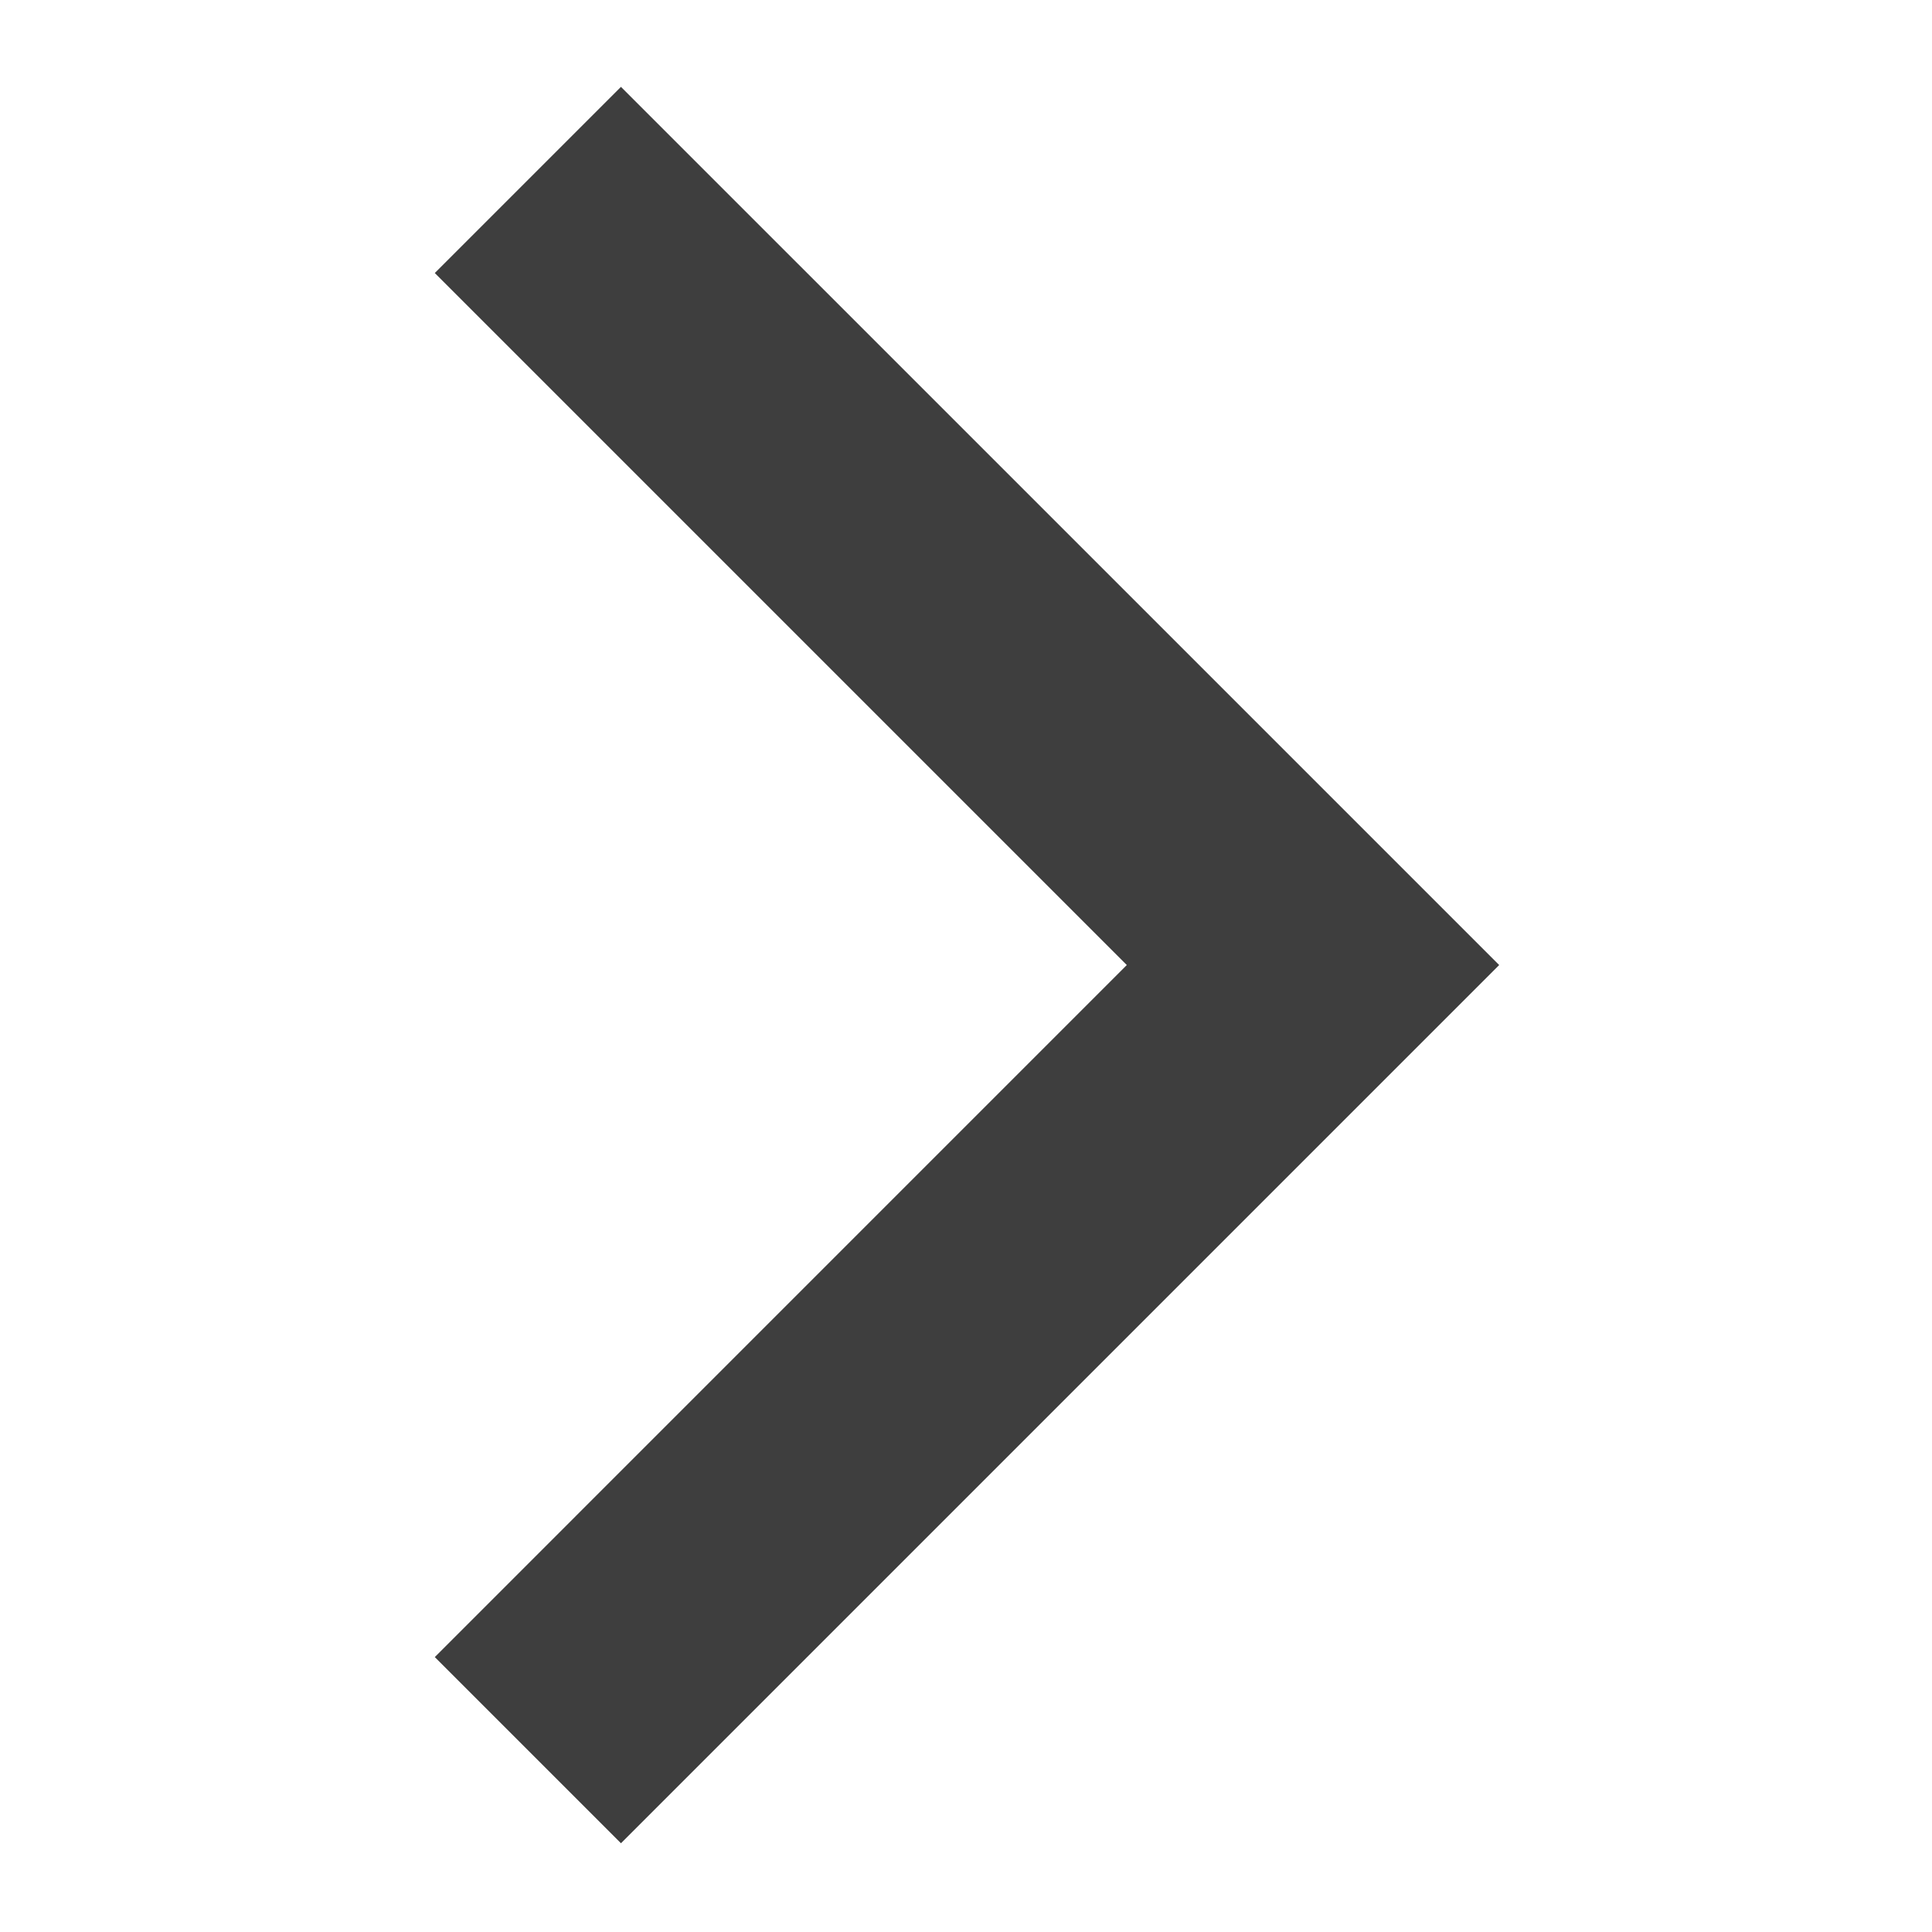 <svg xmlns="http://www.w3.org/2000/svg" xmlns:xlink="http://www.w3.org/1999/xlink" version="1.1" width="1000" height="1000" viewBox="0 0 1000 1000" xml:space="preserve">
<desc>Created with Fabric.js 3.5.0</desc>
<defs>
</defs>
<rect x="0" y="0" width="100%" height="100%" fill="#ffffff"/>
<g transform="matrix(0 -19.835 19.835 0 500.5 499.5)" id="886211">
<path style="stroke: none; stroke-width: 0; stroke-dasharray: none; stroke-linecap: butt; stroke-dashoffset: 0; stroke-linejoin: miter; stroke-miterlimit: 4; is-custom-font: none; font-file-url: none; fill: rgb(62,62,62); fill-rule: nonzero; opacity: 1;" vector-effect="non-scaling-stroke" transform=" translate(-22.917, -13.887)" d="M 40.975 5.7935e-8 L 22.917 18.058 L 4.858 4.88622e-7 L 0 4.858 L 22.917 27.775 L 45.833 4.858 L 40.975 5.7935e-8 Z" stroke-linecap="round"/>
</g>
</svg>